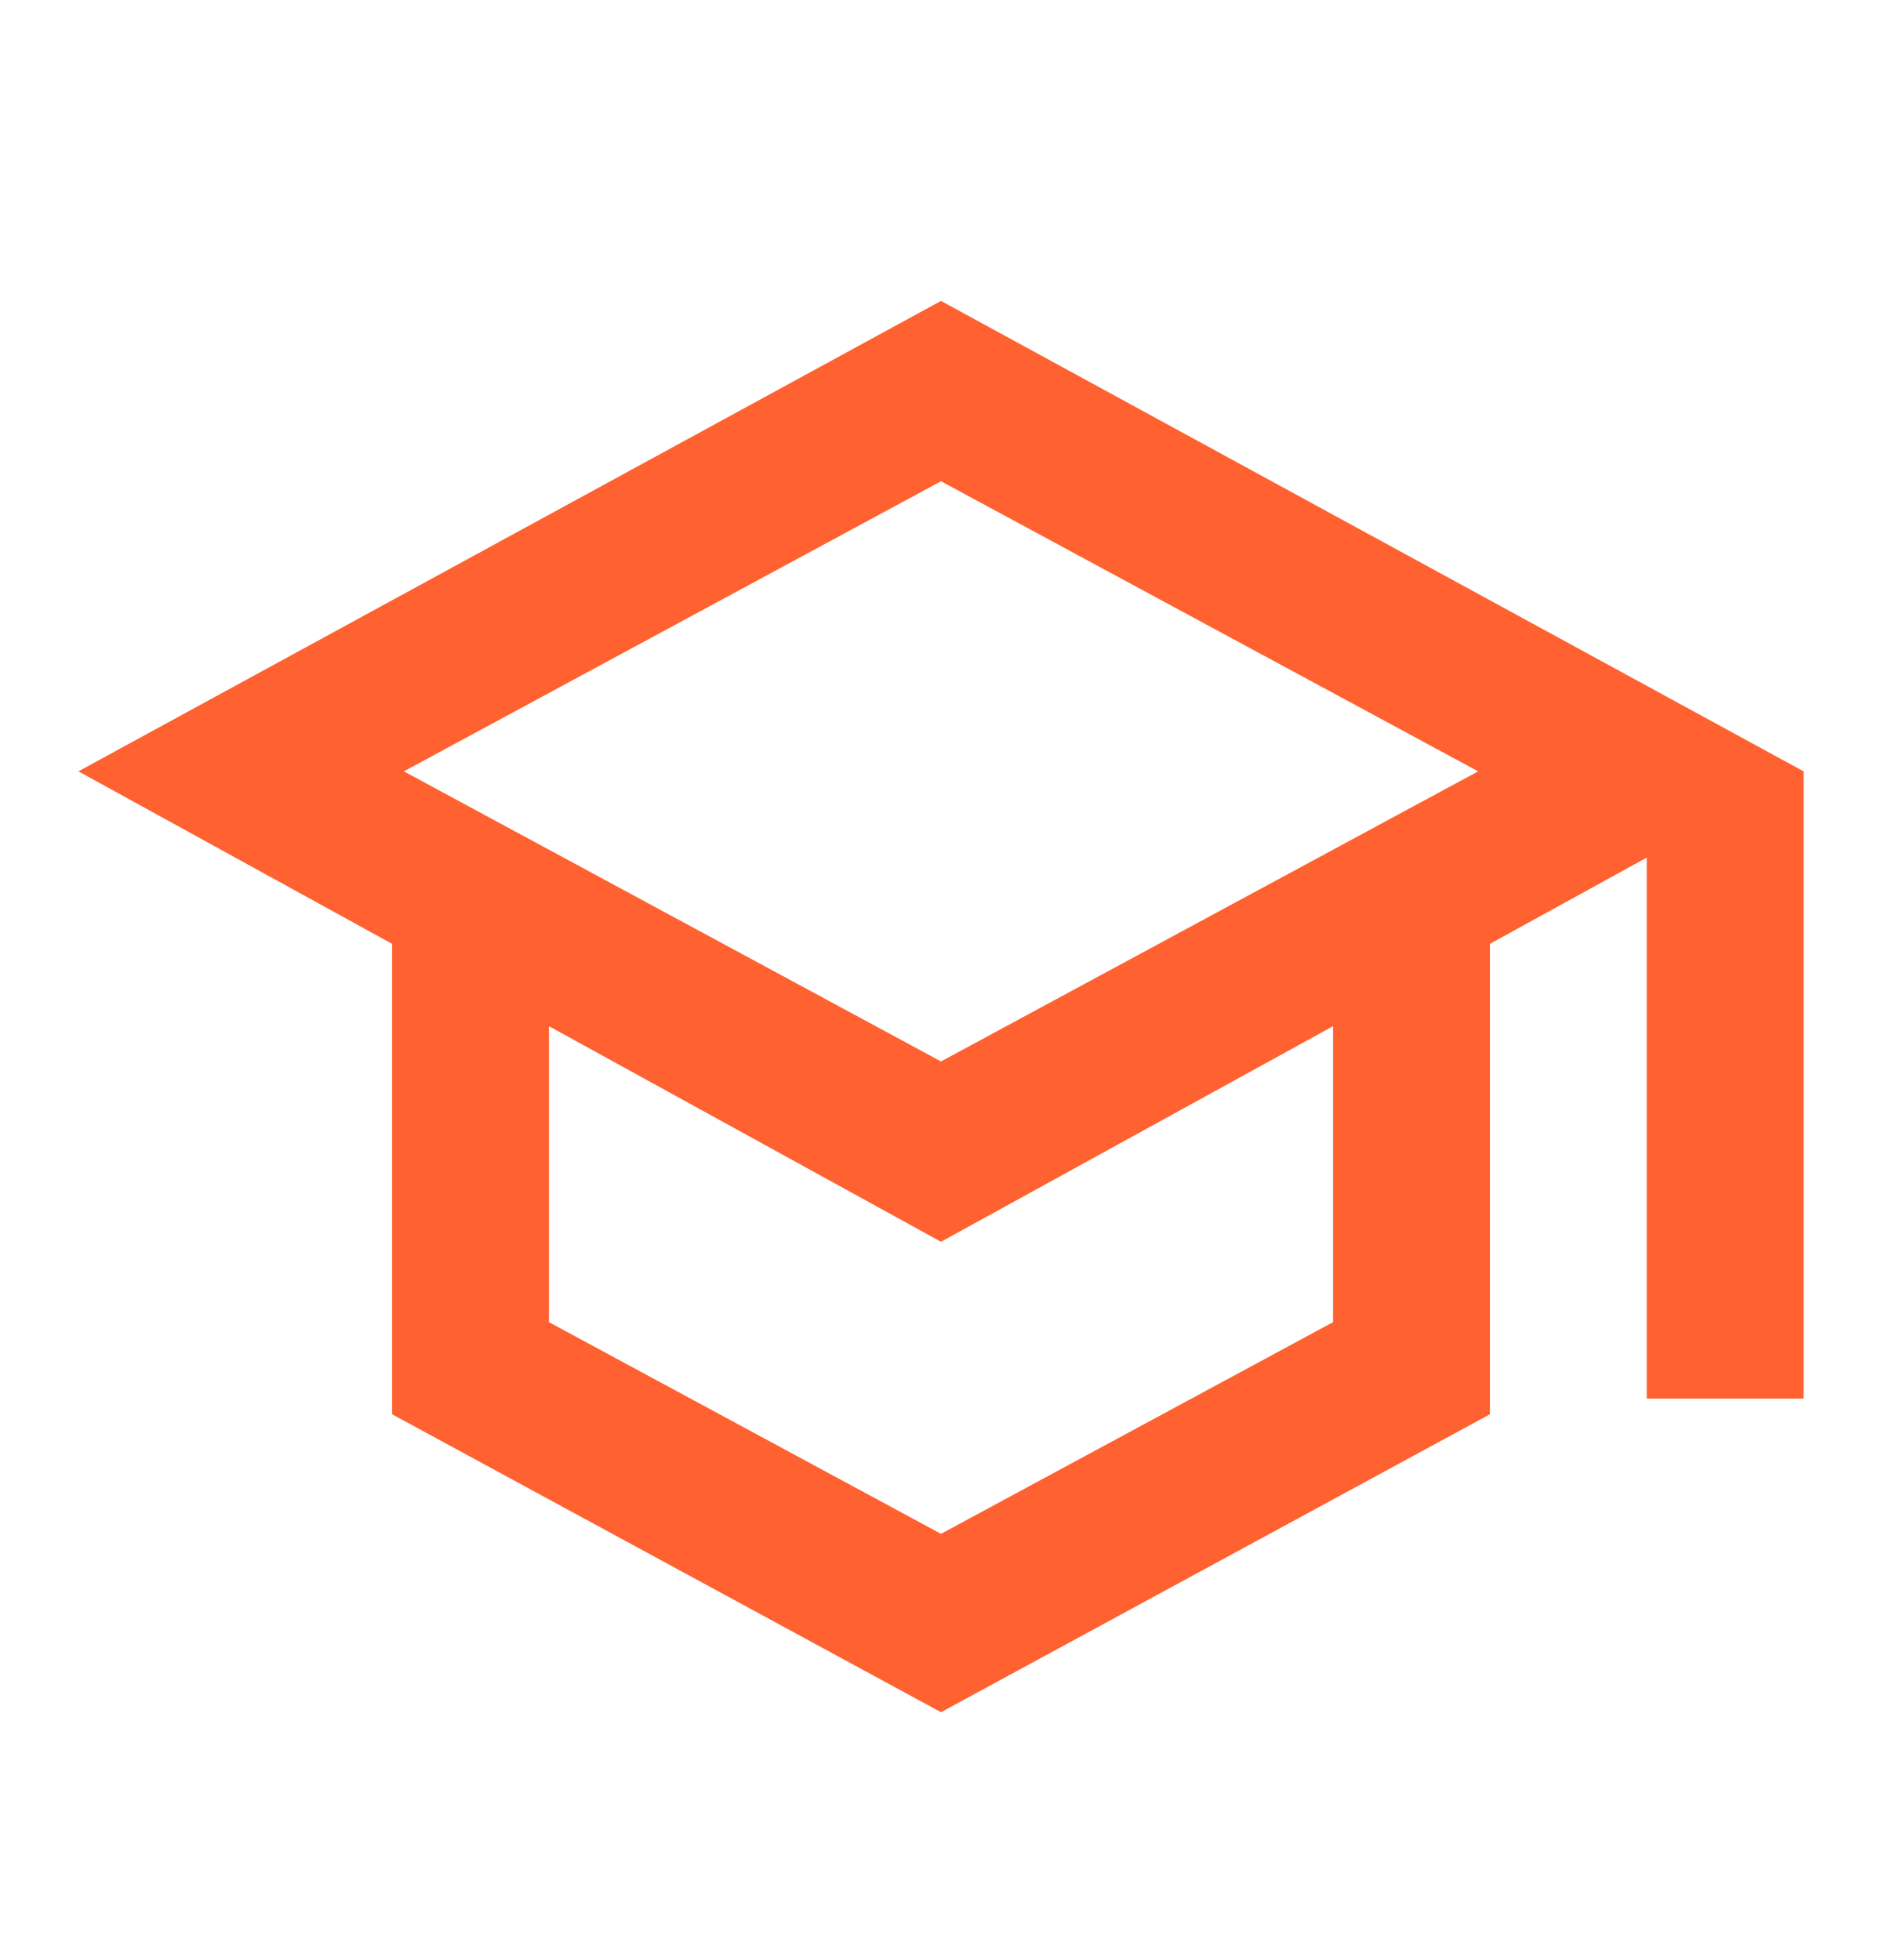<svg width="24" height="25" viewBox="0 0 24 25" fill="none" xmlns="http://www.w3.org/2000/svg">
<path d="M12 21.838L5 18.038V12.038L1 9.838L12 3.838L23 9.838V17.838H21V10.938L19 12.038V18.038L12 21.838ZM12 13.538L18.85 9.838L12 6.138L5.15 9.838L12 13.538ZM12 19.563L17 16.863V13.088L12 15.838L7 13.088V16.863L12 19.563Z" fill="#FF6130"/>
</svg>
